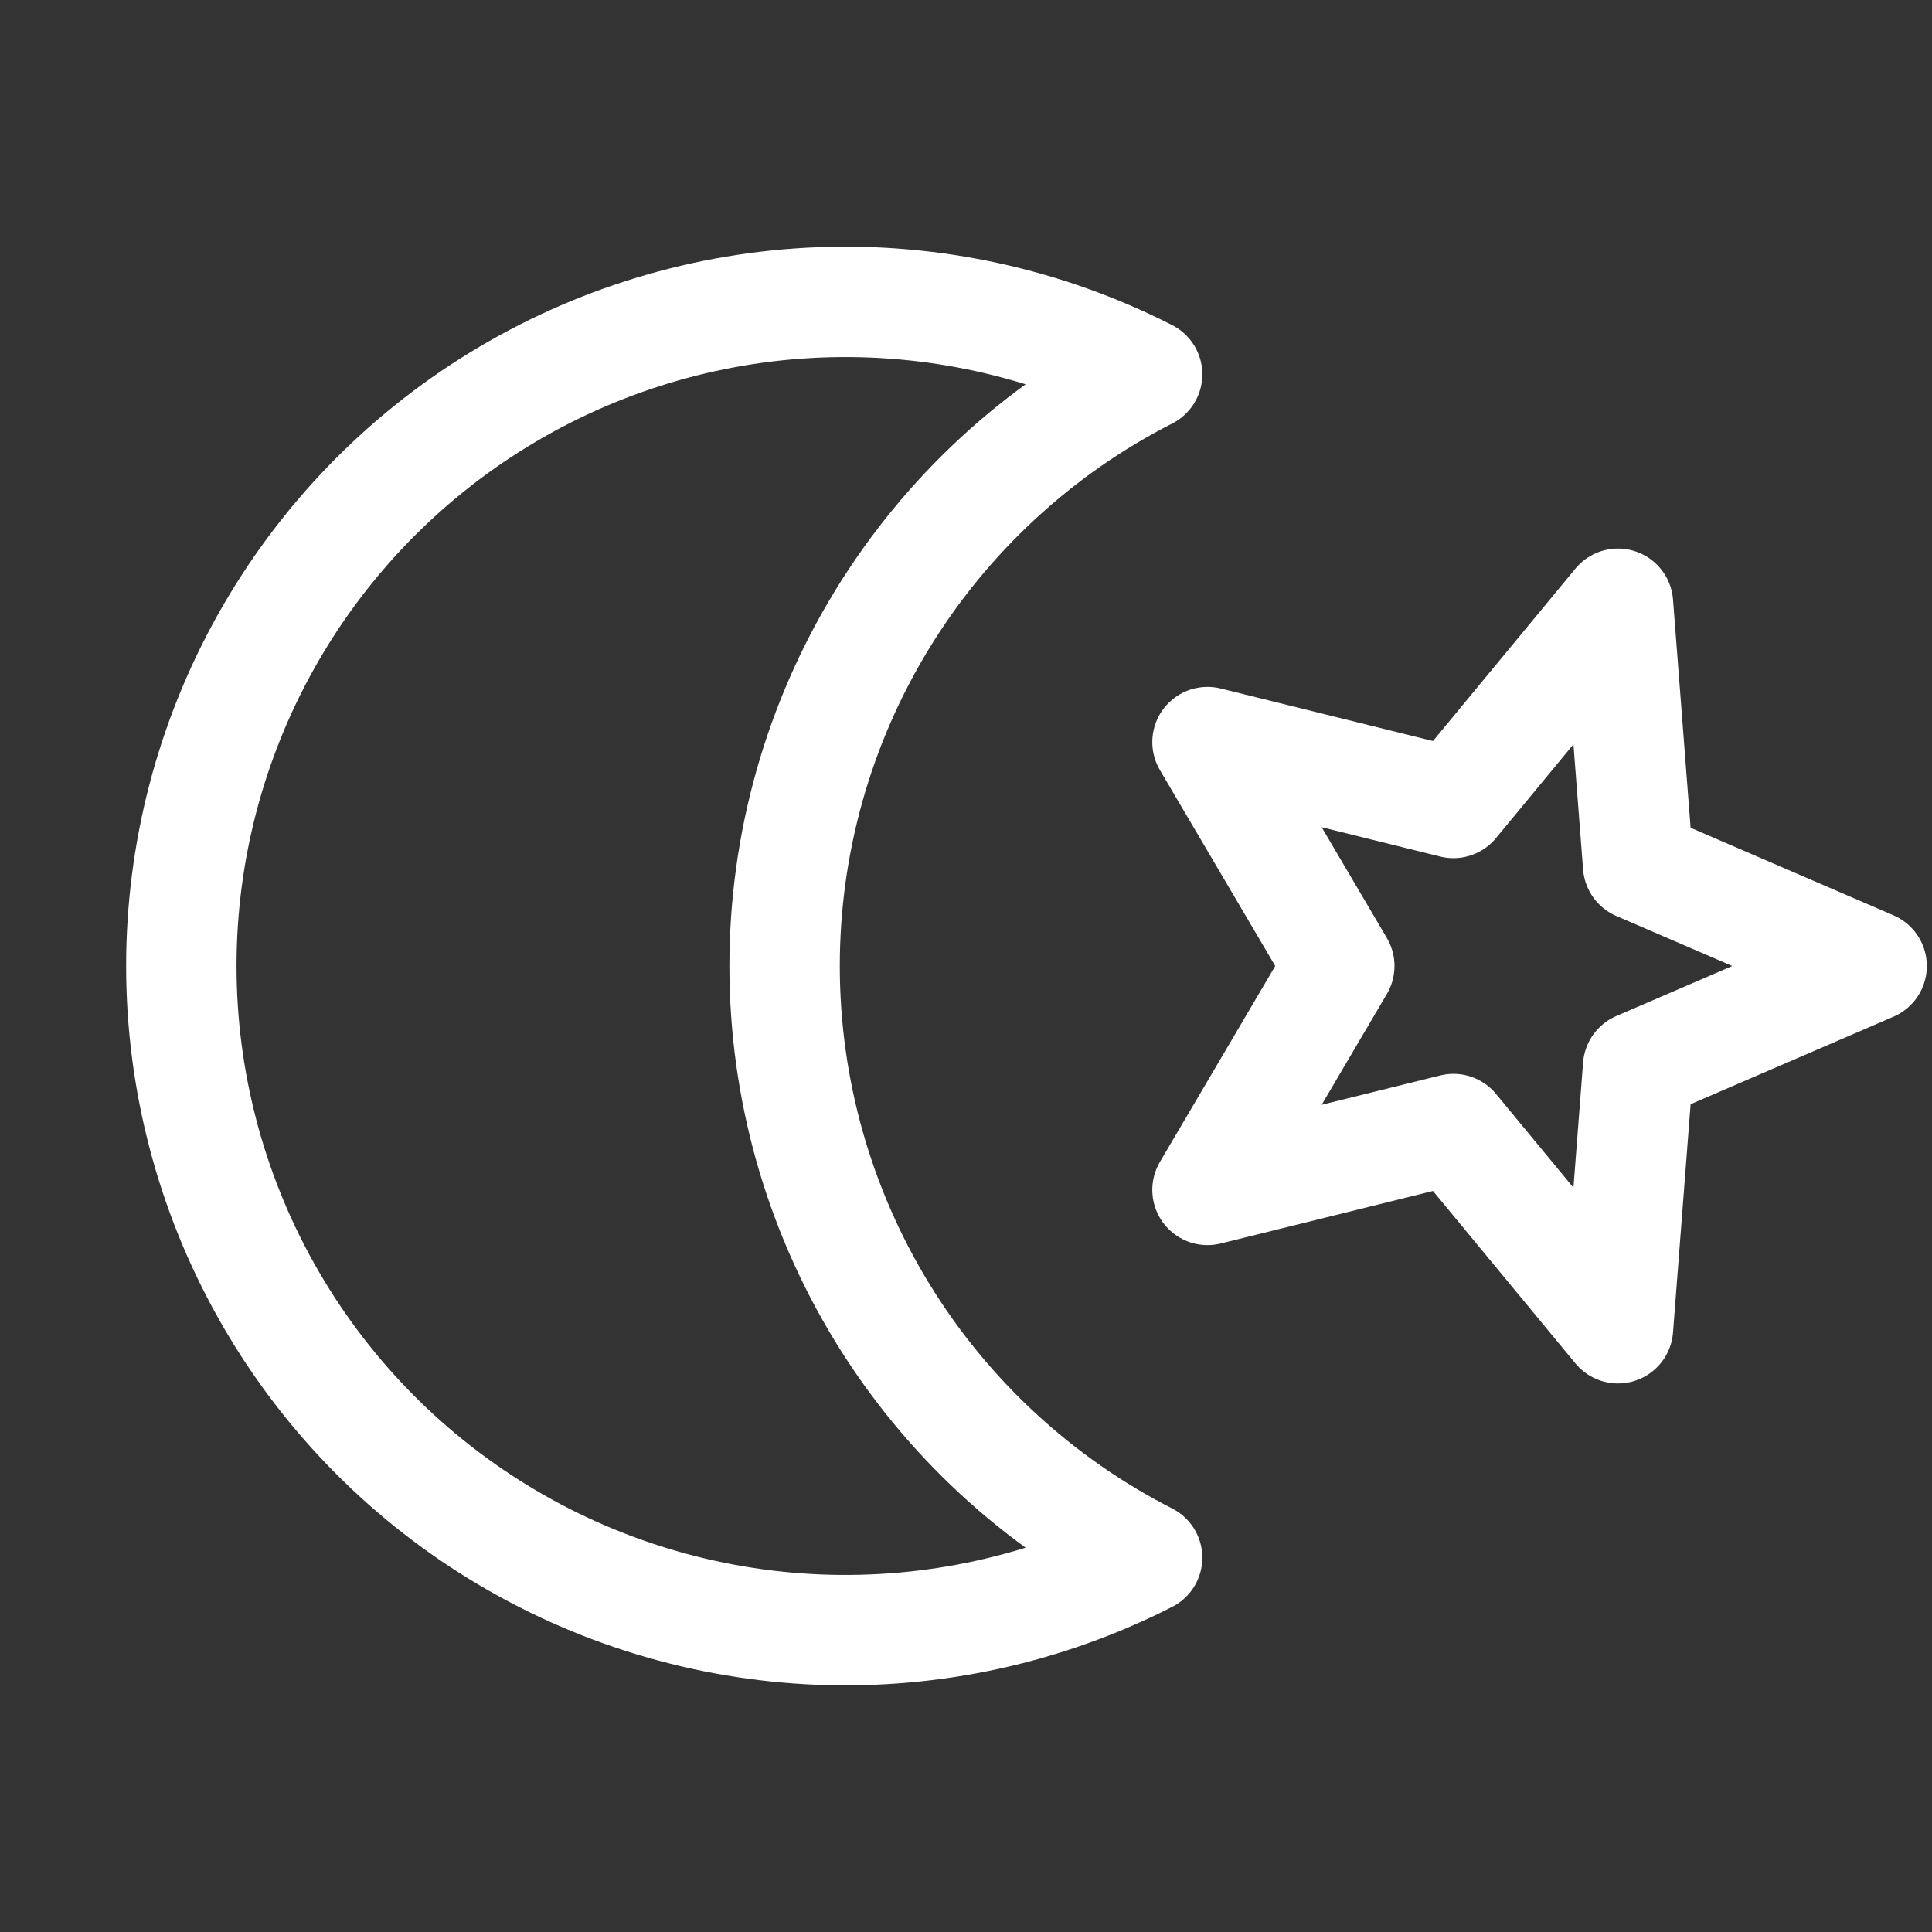 <svg width="28" height="28" viewBox="0 0 28 28" fill="none" xmlns="http://www.w3.org/2000/svg">
<rect x="0" y="0" width="28" height="28" fill="#333333" stroke="none"/>
<path d="M16.625 22.575C15.044 21.769 13.716 20.541 12.789 19.028C11.862 17.515 11.371 15.775 11.371 14C11.371 12.225 11.862 10.485 12.789 8.972C13.716 7.459 15.044 6.231 16.625 5.425C15.158 4.677 13.523 4.318 11.877 4.382C10.231 4.447 8.63 4.932 7.225 5.793C5.821 6.653 4.661 7.86 3.856 9.297C3.051 10.733 2.628 12.353 2.628 14C2.628 15.647 3.051 17.267 3.856 18.703C4.661 20.14 5.821 21.347 7.225 22.207C8.63 23.068 10.231 23.553 11.877 23.618C13.523 23.682 15.158 23.323 16.625 22.575Z" stroke="white" stroke-width="1.6" stroke-linecap="round" stroke-linejoin="round"/>
<path d="M19.41 14L17.5 10.755L21.064 11.637L23.449 8.75L23.741 12.54L27.125 14L23.741 15.46L23.449 19.25L21.064 16.363L17.5 17.245L19.41 14Z" stroke="white" stroke-width="1.6" stroke-linecap="round" stroke-linejoin="round"/>
</svg>
